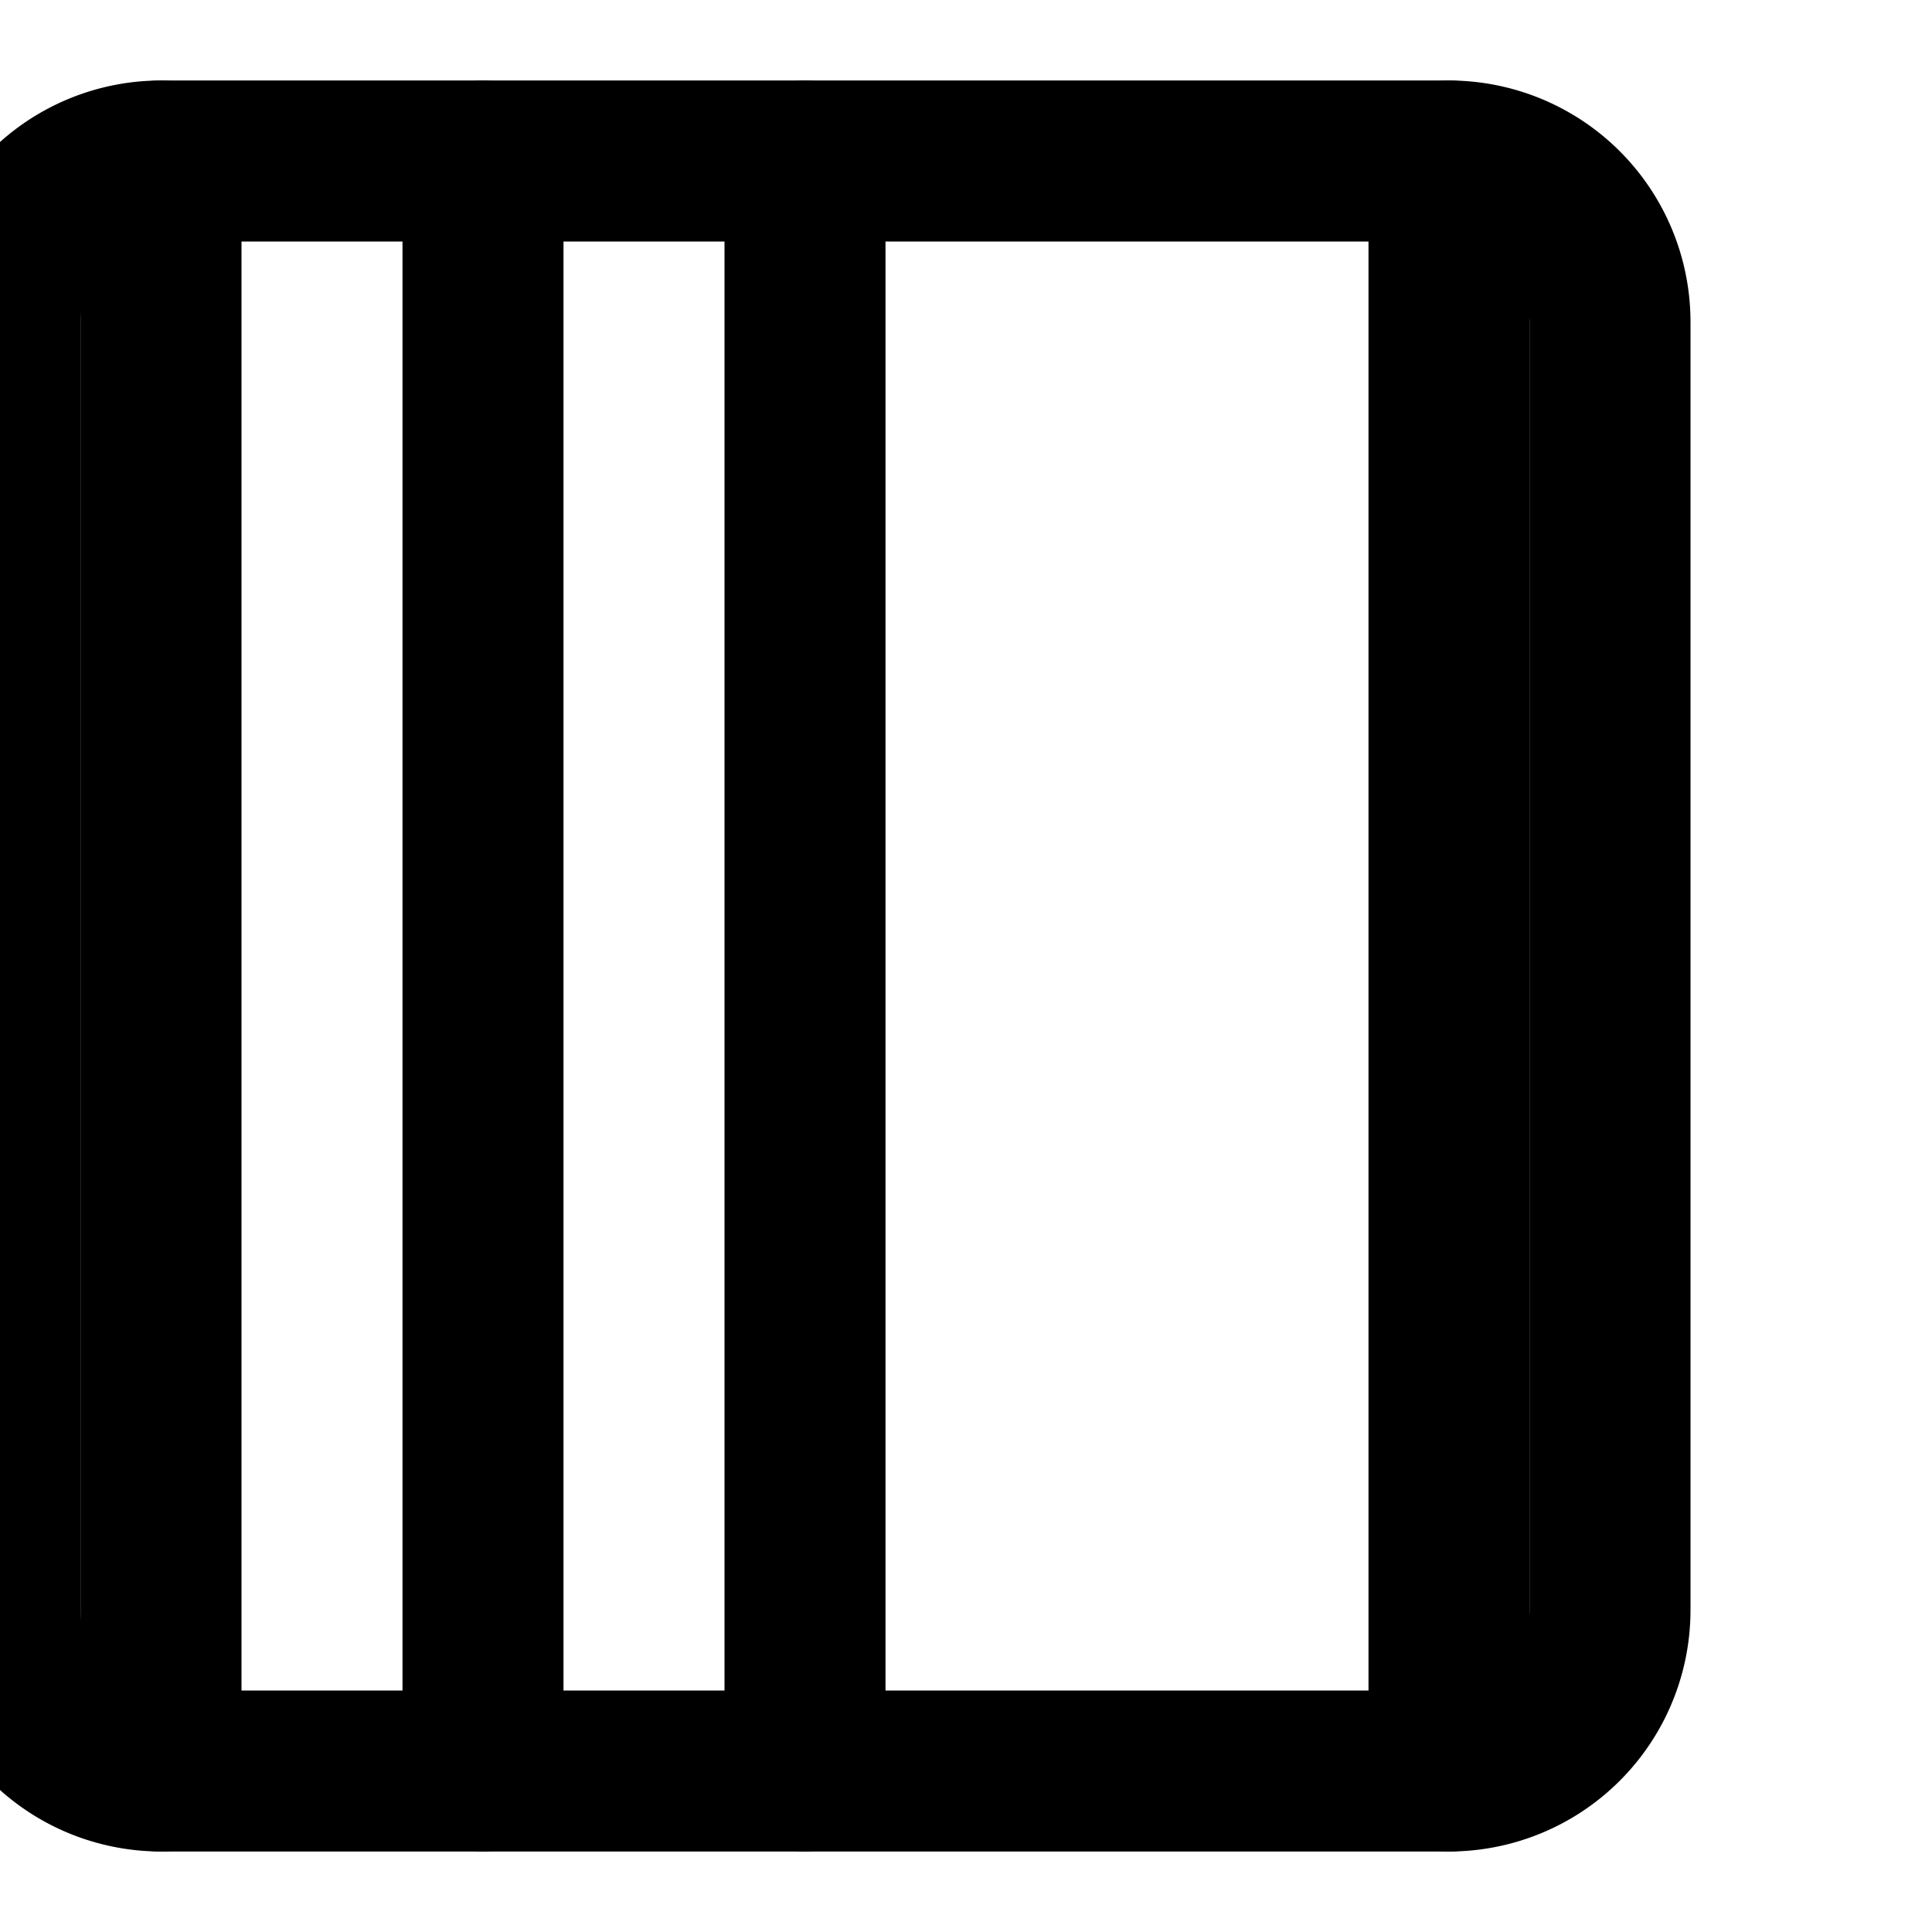 <svg xmlns="http://www.w3.org/2000/svg" width="24" height="24" viewBox="0 0 24 24" fill="none" stroke="currentColor" stroke-width="2" stroke-linecap="round" stroke-linejoin="round">
    <path d="M2 2h16a2 2 0 0 1 2 2v16a2 2 0 0 1-2 2H2a2 2 0 0 1-2-2V4a2 2 0 0 1 2-2z"/>
    <path d="M2 2v20"/>
    <path d="M18 2v20"/>
    <path d="M6 2v20"/>
    <path d="M10 2v20"/>
</svg>